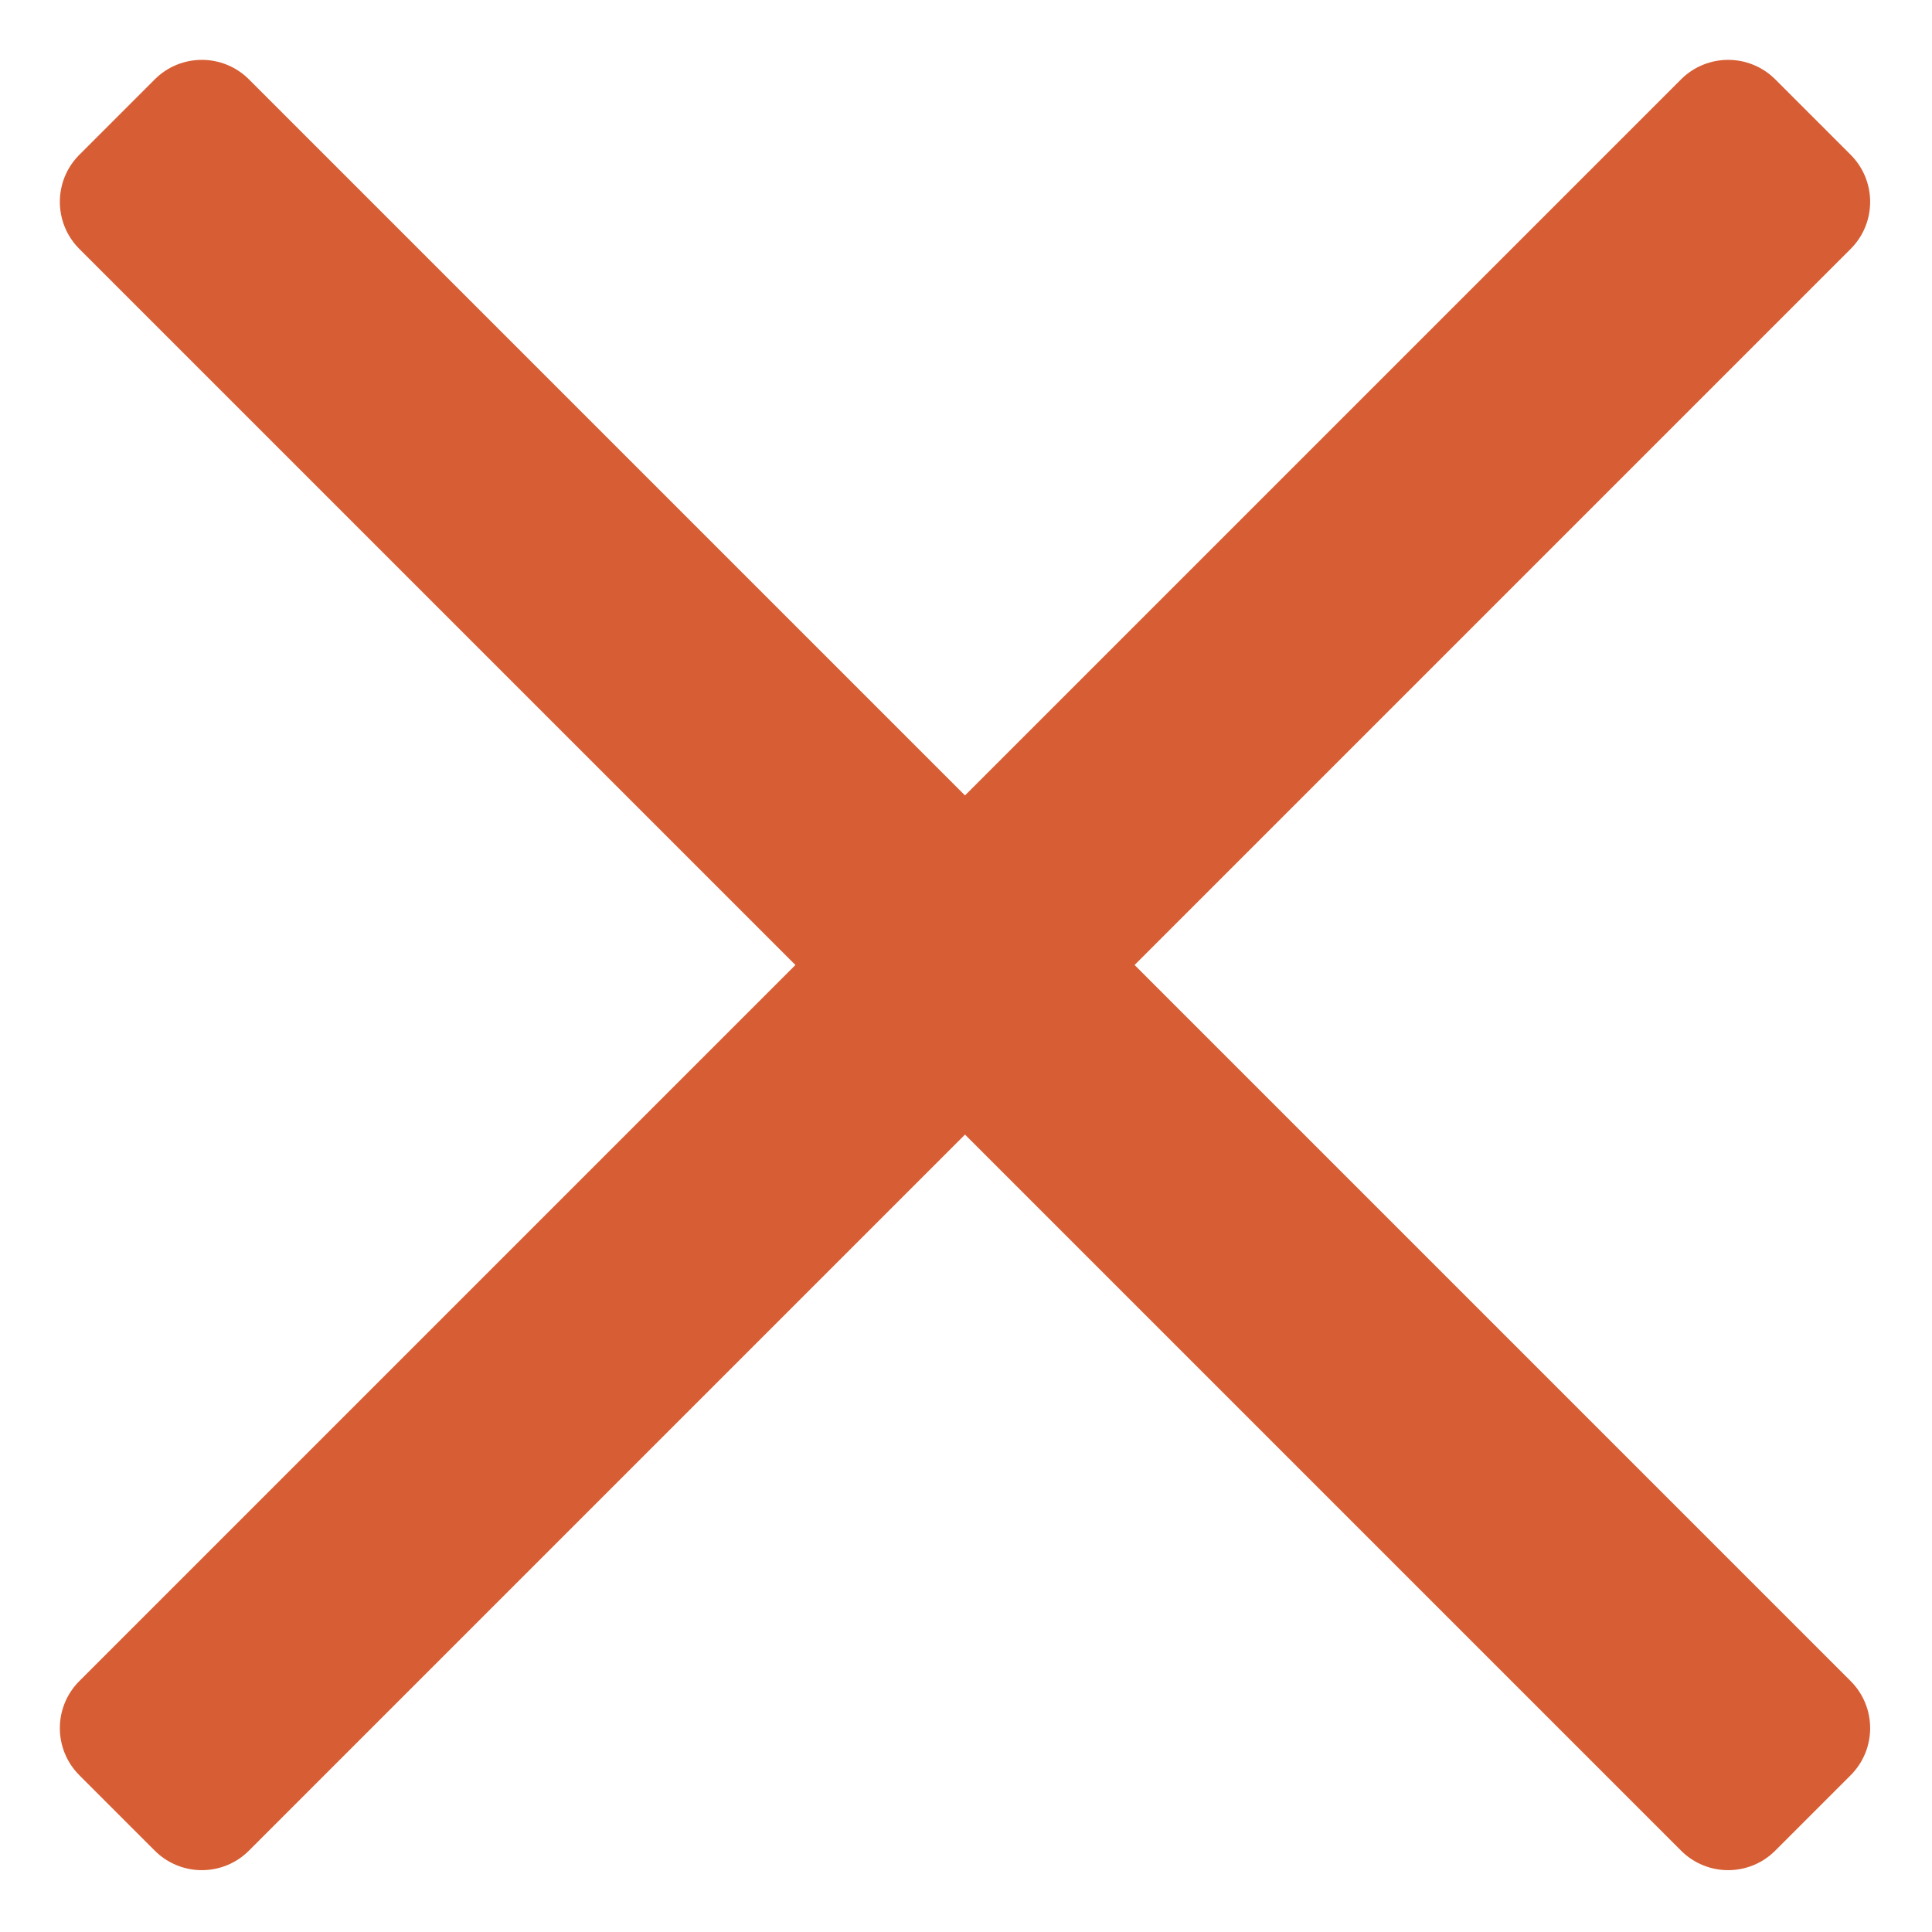 <?xml version="1.0" encoding="UTF-8"?>
<svg width="29px" height="29px" viewBox="0 0 29 29" version="1.1" xmlns="http://www.w3.org/2000/svg" xmlns:xlink="http://www.w3.org/1999/xlink">

    <g id="Page-1" stroke="none" stroke-width="1" fill="none" fill-rule="evenodd">
        <path d="M16.285,12.685 L31.485,12.685 C32.038,12.685 32.485,13.133 32.485,13.685 L32.485,15.285 C32.485,15.838 32.038,16.285 31.485,16.285 L16.285,16.285 L16.285,31.485 C16.285,32.038 15.838,32.485 15.285,32.485 L13.685,32.485 C13.133,32.485 12.685,32.038 12.685,31.485 L12.685,16.285 L-2.515,16.285 C-3.067,16.285 -3.515,15.838 -3.515,15.285 L-3.515,13.685 C-3.515,13.133 -3.067,12.685 -2.515,12.685 L12.685,12.685 L12.685,-2.515 C12.685,-3.067 13.133,-3.515 13.685,-3.515 L15.285,-3.515 C15.838,-3.515 16.285,-3.067 16.285,-2.515 L16.285,12.685 Z" id="Combined-Shape" fill="#D75E34" transform="translate(14.485, 14.485) rotate(45) translate(-14.485, -14.485) "></path>
    </g>
</svg>